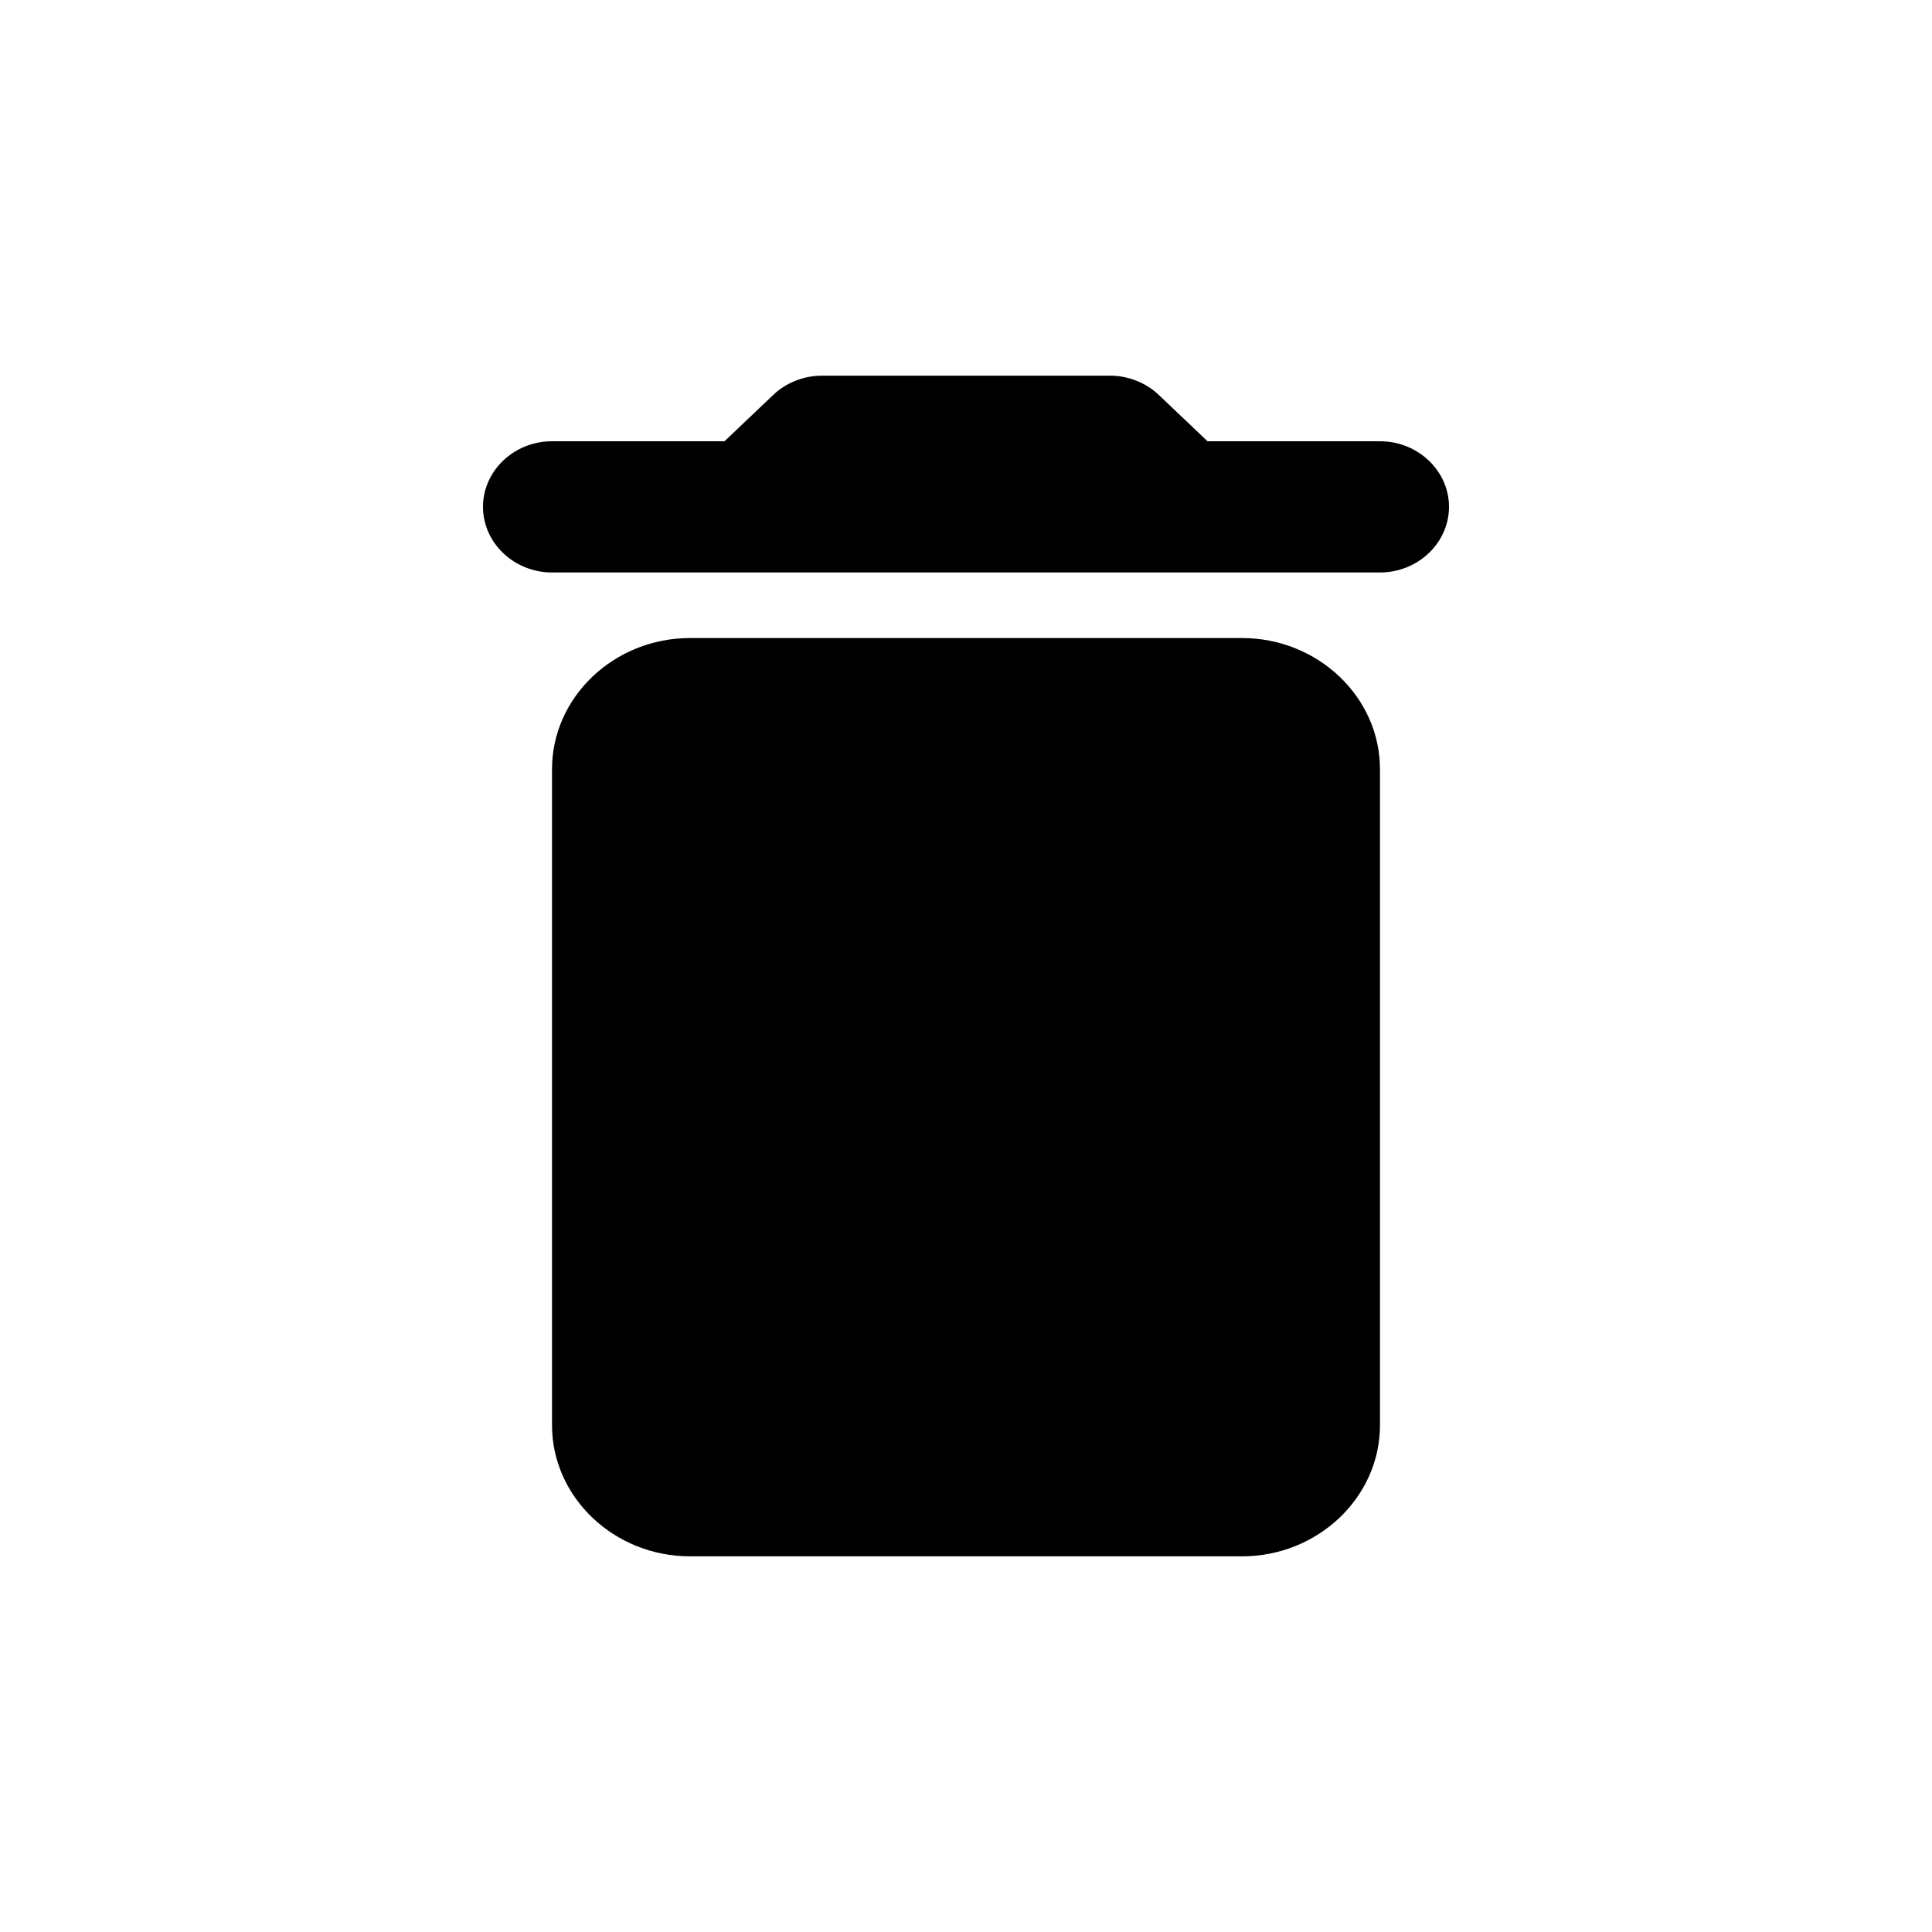<svg width="36" height="36" viewBox="0 0 36 36" fill="none" xmlns="http://www.w3.org/2000/svg">
<path d="M10.286 26.556C10.286 27.9 11.443 29 12.857 29H23.143C24.557 29 25.714 27.9 25.714 26.556V14.333C25.714 12.989 24.557 11.889 23.143 11.889H12.857C11.443 11.889 10.286 12.989 10.286 14.333V26.556ZM25.714 8.222H22.5L21.587 7.354C21.356 7.134 21.021 7 20.687 7H15.313C14.979 7 14.644 7.134 14.413 7.354L13.5 8.222H10.286C9.579 8.222 9 8.772 9 9.444C9 10.117 9.579 10.667 10.286 10.667H25.714C26.421 10.667 27 10.117 27 9.444C27 8.772 26.421 8.222 25.714 8.222Z" fill="currentColor"/>
</svg>
